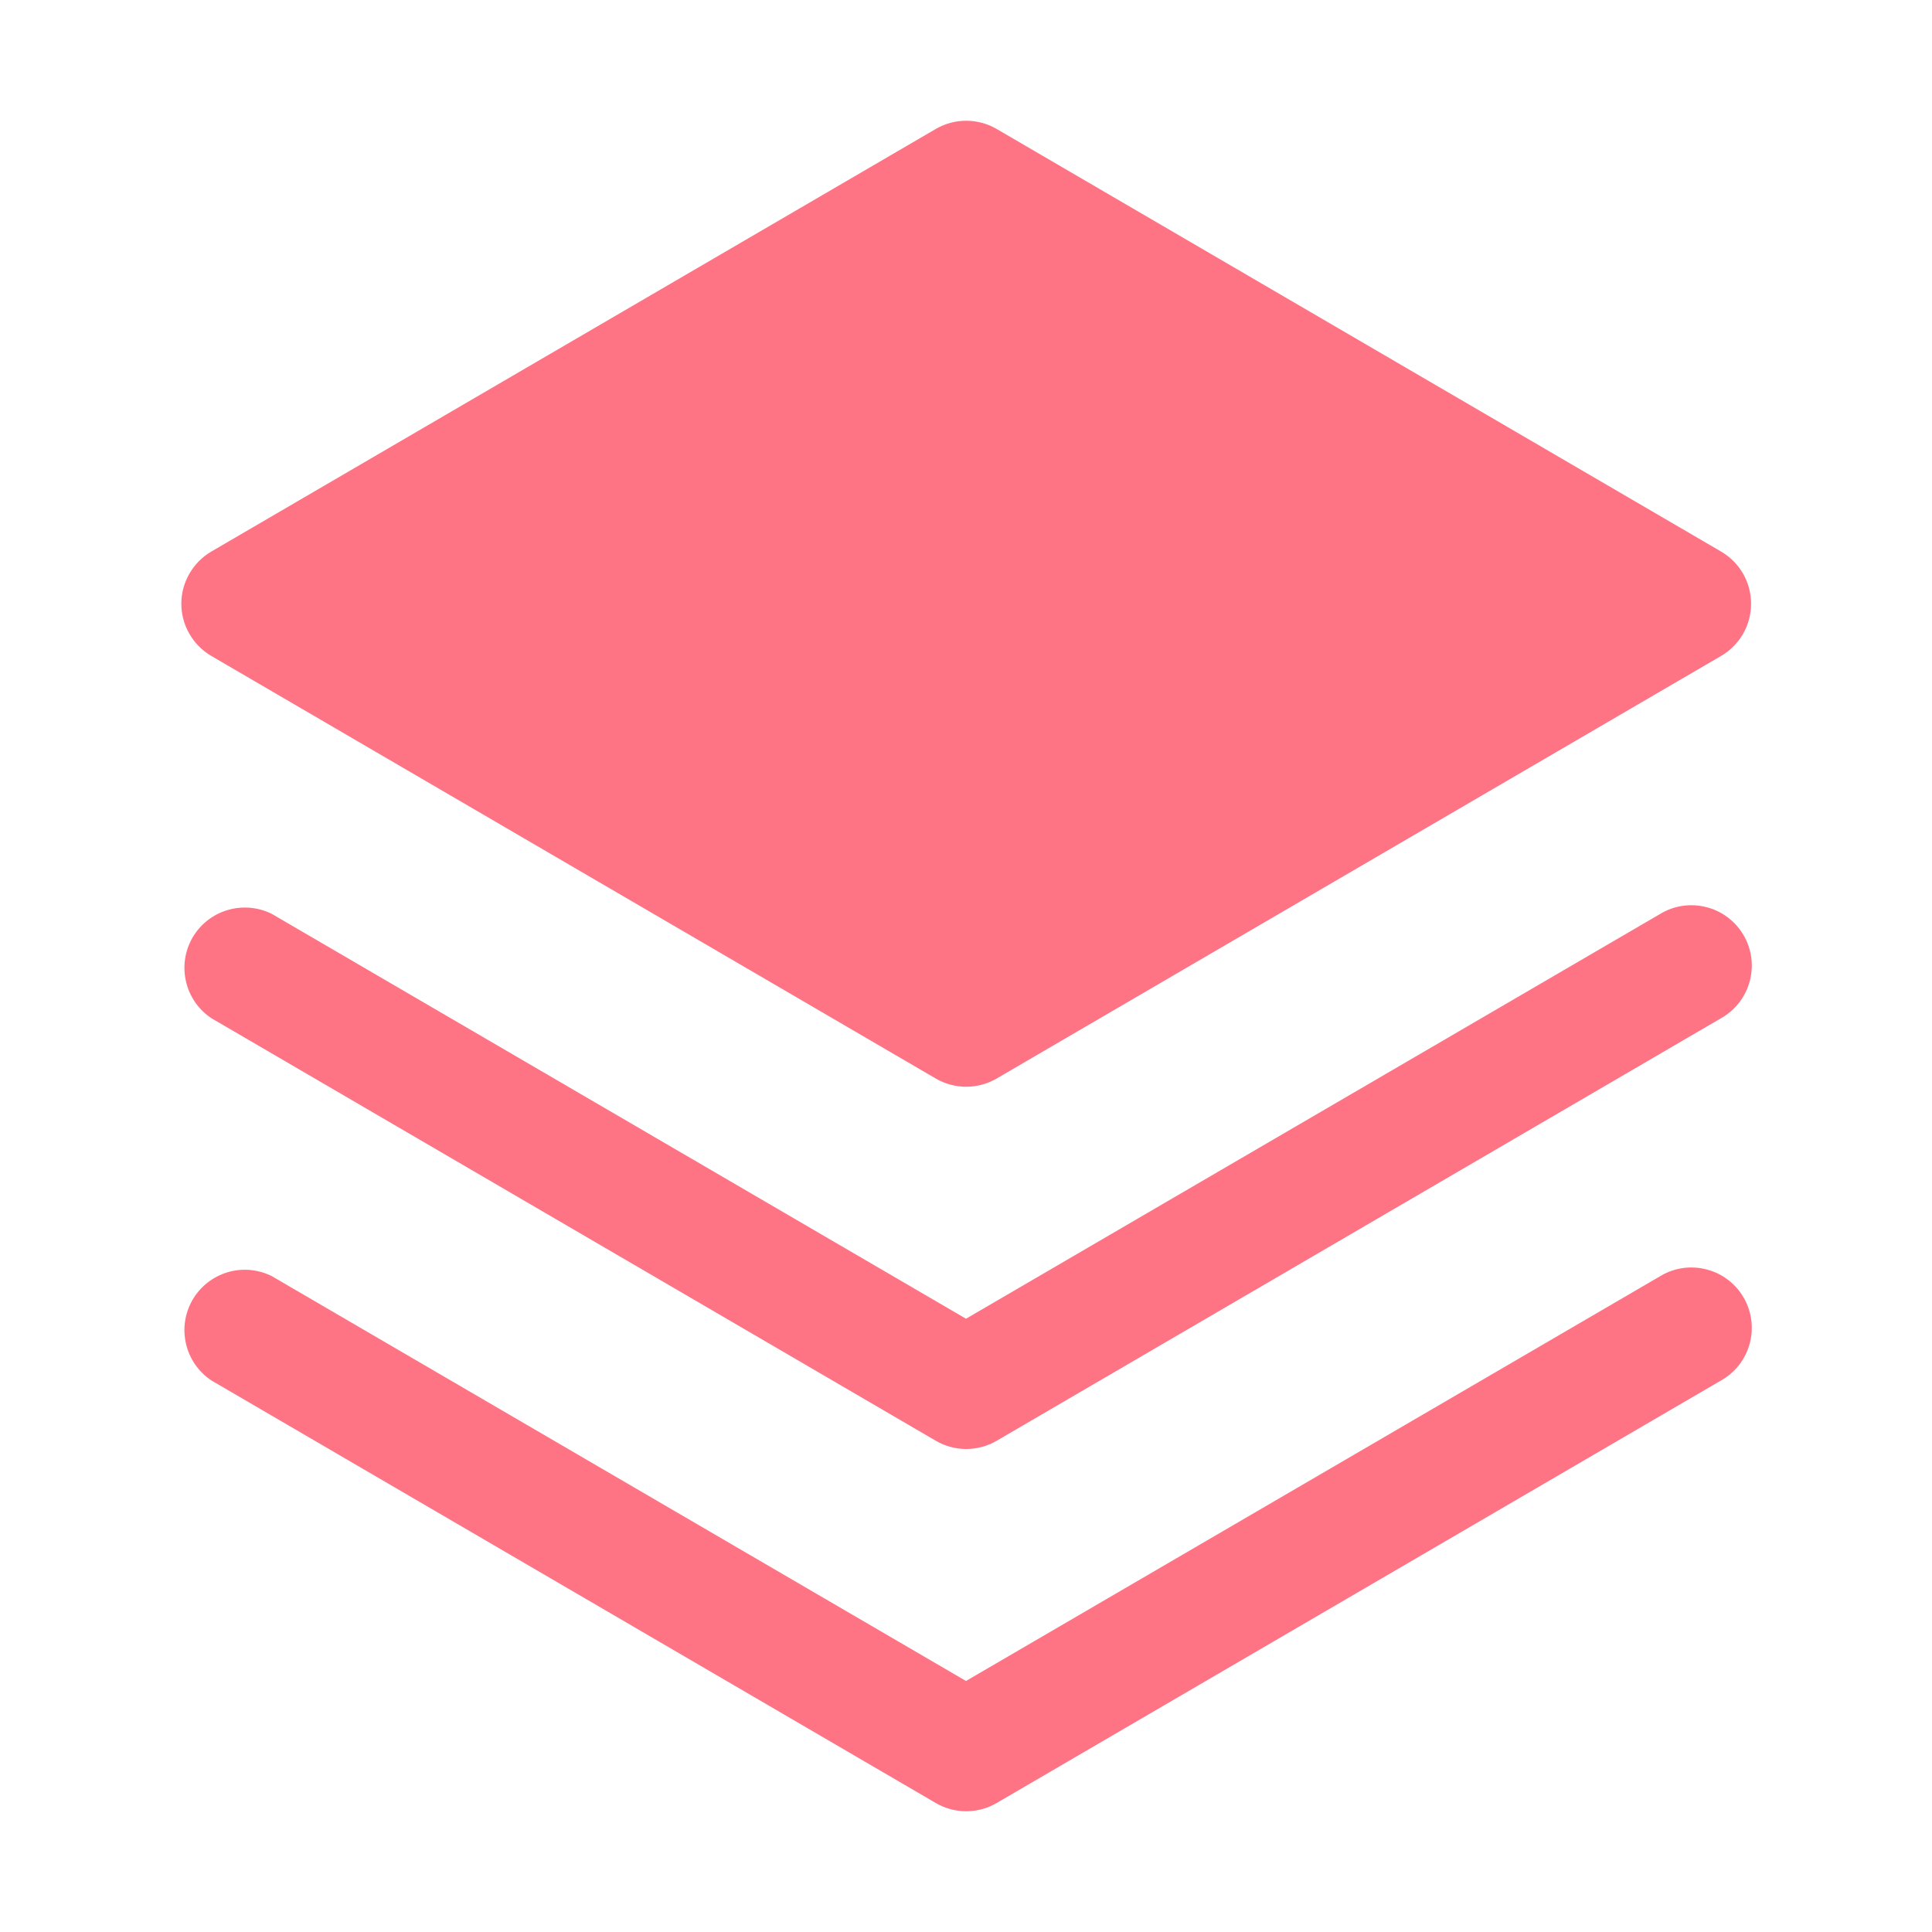 <svg width="28" height="28" viewBox="0 0 28 28" fill="none" xmlns="http://www.w3.org/2000/svg">
<g clip-path="url(#clip0_121_1237)">
<path d="M24.063 18.494L14 24.362L3.938 18.494C3.738 18.395 3.509 18.375 3.296 18.439C3.083 18.504 2.902 18.646 2.79 18.839C2.679 19.032 2.645 19.26 2.696 19.476C2.746 19.693 2.877 19.882 3.063 20.006L13.563 26.131C13.696 26.209 13.848 26.25 14.003 26.25C14.158 26.25 14.31 26.209 14.444 26.131L24.944 20.006C25.045 19.949 25.134 19.872 25.205 19.781C25.276 19.689 25.328 19.584 25.358 19.473C25.388 19.361 25.396 19.244 25.381 19.129C25.365 19.014 25.328 18.904 25.269 18.803C25.211 18.703 25.133 18.616 25.041 18.546C24.948 18.476 24.843 18.425 24.73 18.397C24.618 18.368 24.501 18.362 24.387 18.378C24.272 18.395 24.162 18.434 24.063 18.494Z" fill="#FF7485"/>
<path d="M24.063 13.244L14 19.112L3.938 13.244C3.738 13.145 3.509 13.126 3.296 13.19C3.083 13.254 2.902 13.396 2.79 13.589C2.679 13.782 2.645 14.01 2.696 14.226C2.746 14.443 2.877 14.632 3.063 14.756L13.563 20.881C13.696 20.959 13.848 21 14.003 21C14.158 21 14.31 20.959 14.444 20.881L24.944 14.756C25.045 14.699 25.134 14.622 25.205 14.531C25.276 14.439 25.328 14.334 25.358 14.223C25.388 14.111 25.396 13.994 25.381 13.879C25.365 13.764 25.328 13.653 25.269 13.553C25.211 13.453 25.133 13.366 25.041 13.296C24.948 13.226 24.843 13.175 24.73 13.147C24.618 13.118 24.501 13.112 24.387 13.128C24.272 13.145 24.162 13.184 24.063 13.244Z" fill="#FF7485"/>
<path d="M3.062 9.506L13.562 15.631C13.696 15.709 13.848 15.75 14.003 15.75C14.158 15.75 14.31 15.709 14.444 15.631L24.944 9.506C25.076 9.429 25.186 9.318 25.262 9.186C25.338 9.053 25.378 8.903 25.378 8.75C25.378 8.597 25.338 8.447 25.262 8.314C25.186 8.182 25.076 8.071 24.944 7.994L14.444 1.869C14.31 1.791 14.158 1.75 14.003 1.75C13.848 1.75 13.696 1.791 13.562 1.869L3.062 7.994C2.93 8.071 2.821 8.182 2.745 8.314C2.668 8.447 2.628 8.597 2.628 8.75C2.628 8.903 2.668 9.053 2.745 9.186C2.821 9.318 2.93 9.429 3.062 9.506Z" fill="#FF7485"/>
</g>
<defs>
<clipPath id="clip0_121_1237">
<rect width="28" height="28" fill="white"/>
</clipPath>
</defs>
</svg>
